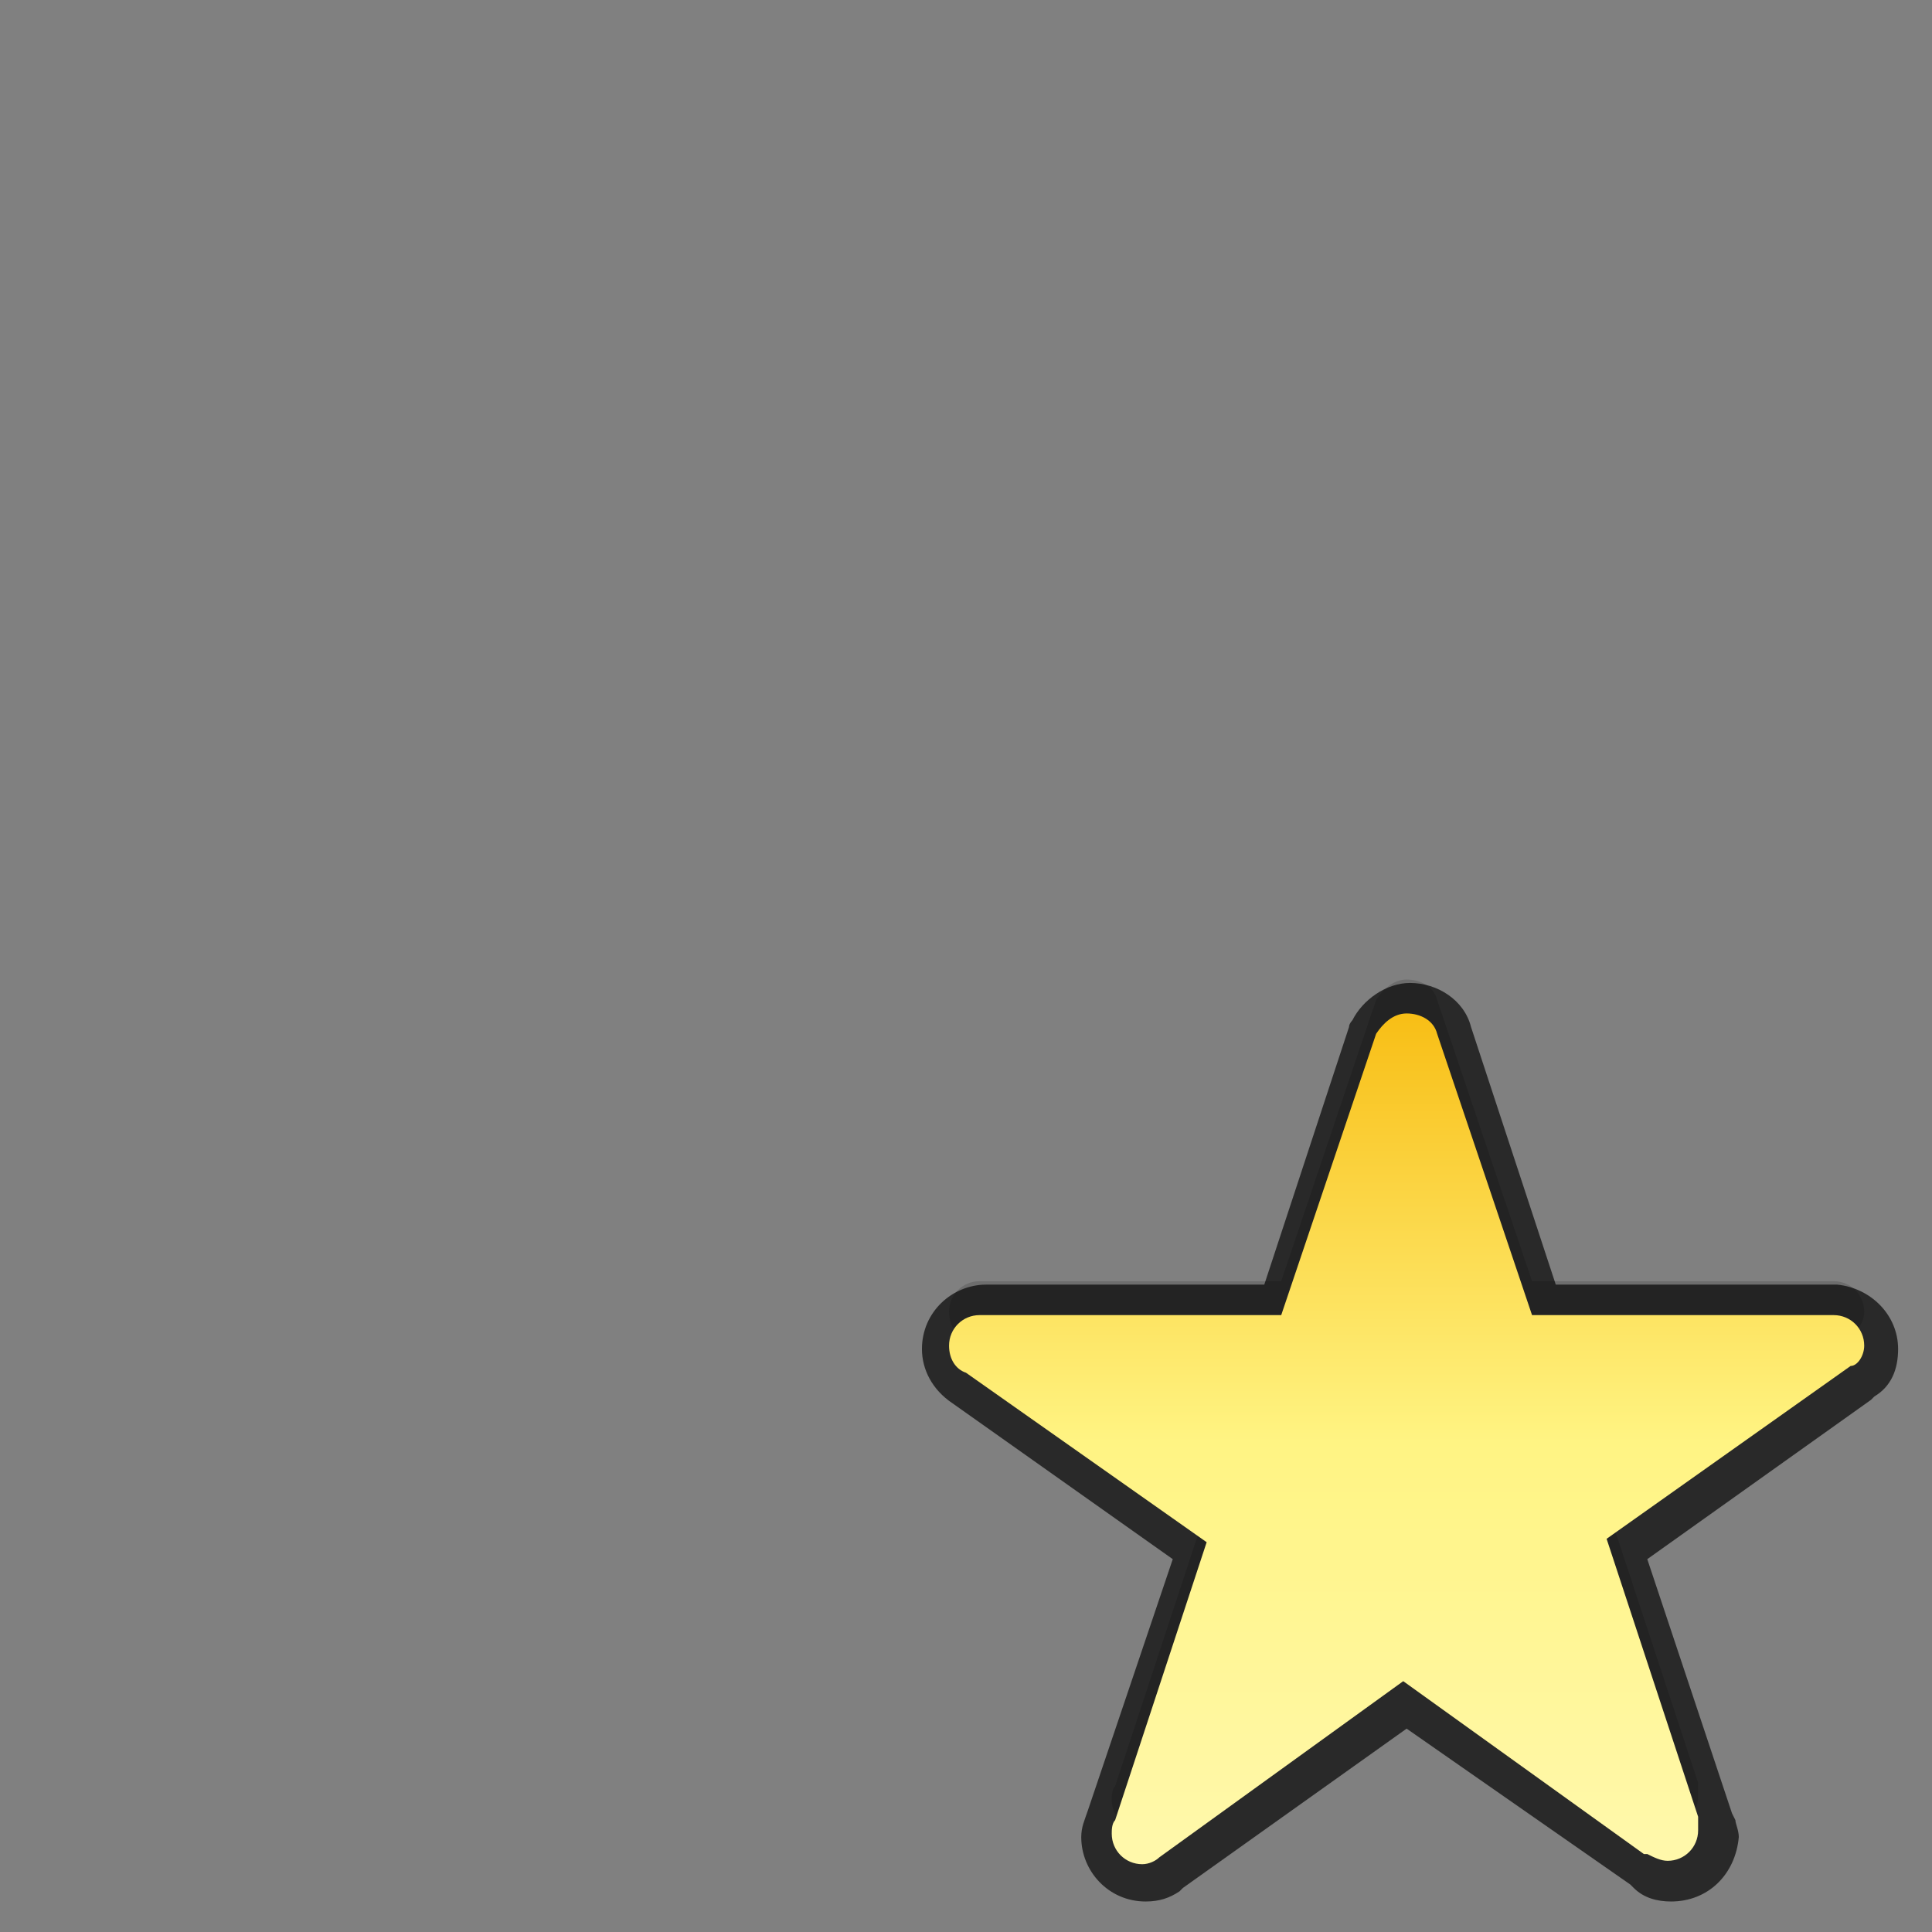 <?xml version="1.0" encoding="utf-8"?>
<!-- Generator: Adobe Illustrator 18.0.0, SVG Export Plug-In . SVG Version: 6.00 Build 0)  -->
<!DOCTYPE svg PUBLIC "-//W3C//DTD SVG 1.1//EN" "http://www.w3.org/Graphics/SVG/1.1/DTD/svg11.dtd">
<svg version="1.1" id="Warstwa_1" xmlns="http://www.w3.org/2000/svg" xmlns:xlink="http://www.w3.org/1999/xlink" x="0px" y="0px"
	 viewBox="5 0 57 57" enable-background="new 5 0 57 57" xml:space="preserve">
<rect x="5" y="0" width="57" height="57" fill="#808080" stroke="none"/>
<g id="PLACE_YOUR_GRAPHIC_HERE">
	<path opacity="0.3" d="M54.3,56.1c-0.4,0-0.8-0.1-1.1-0.4c0,0-0.1-0.1-0.1-0.1L46.5,51l-6.6,4.7c0,0-0.1,0.1-0.1,0.1
		c-0.3,0.2-0.6,0.3-1,0.3c-1.1,0-1.9-0.9-1.9-1.9c0-0.3,0.1-0.5,0.2-0.8l2.5-7.4c0,0-6.5-4.6-6.5-4.6c-0.6-0.4-0.9-1-0.9-1.6
		c0-1.1,0.9-1.9,1.9-1.9c0,0,8.2,0,8.2,0l2.5-7.6c0-0.1,0.1-0.2,0.1-0.2c0.3-0.6,1-1.1,1.7-1.1c0.8,0,1.6,0.5,1.8,1.3l2.5,7.6
		c0,0,8.2,0,8.2,0c0,0,0.1,0,0.1,0c1,0.1,1.8,0.9,1.8,1.9c0,0.6-0.2,1.1-0.7,1.4c0,0-0.1,0.1-0.1,0.1L53.6,46l2.5,7.5l0.1,0.2
		c0,0.1,0.1,0.3,0.1,0.5C56.2,55.3,55.4,56.1,54.3,56.1z"/>
	<path opacity="0.3" fill="#FFFFFF" d="M54.3,56.1c-0.4,0-0.8-0.1-1.1-0.4c0,0-0.1-0.1-0.1-0.1L46.5,51l-6.6,4.7
		c0,0-0.1,0.1-0.1,0.1c-0.3,0.2-0.6,0.3-1,0.3c-1.1,0-1.9-0.9-1.9-1.9c0-0.3,0.1-0.5,0.2-0.8l2.5-7.4c0,0-6.5-4.6-6.5-4.6
		c-0.6-0.4-0.9-1-0.9-1.6c0-1.1,0.9-1.9,1.9-1.9c0,0,8.2,0,8.2,0l2.5-7.6c0-0.1,0.1-0.2,0.1-0.2c0.3-0.6,1-1.1,1.7-1.1
		c0.8,0,1.6,0.5,1.8,1.3l2.5,7.6c0,0,8.2,0,8.2,0c0,0,0.1,0,0.1,0c1,0.1,1.8,0.9,1.8,1.9c0,0.6-0.2,1.1-0.7,1.4c0,0-0.1,0.1-0.1,0.1
		L53.6,46l2.5,7.5l0.1,0.2c0,0.1,0.1,0.3,0.1,0.5C56.2,55.3,55.4,56.1,54.3,56.1z"/>
	<path opacity="0.7" d="M54.3,56.1c-0.4,0-0.8-0.1-1.1-0.4c0,0-0.1-0.1-0.1-0.1L46.5,51l-6.6,4.7c0,0-0.1,0.1-0.1,0.1
		c-0.3,0.2-0.6,0.3-1,0.3c-1.1,0-1.9-0.9-1.9-1.9c0-0.3,0.1-0.5,0.2-0.8l2.5-7.4c0,0-6.5-4.6-6.5-4.6c-0.6-0.4-0.9-1-0.9-1.6
		c0-1.1,0.9-1.9,1.9-1.9c0,0,8.2,0,8.2,0l2.5-7.6c0-0.1,0.1-0.2,0.1-0.2c0.3-0.6,1-1.1,1.7-1.1c0.8,0,1.6,0.5,1.8,1.3l2.5,7.6
		c0,0,8.2,0,8.2,0c0,0,0.1,0,0.1,0c1,0.1,1.8,0.9,1.8,1.9c0,0.6-0.2,1.1-0.7,1.4c0,0-0.1,0.1-0.1,0.1L53.6,46l2.5,7.5l0.1,0.2
		c0,0.1,0.1,0.3,0.1,0.5C56.2,55.3,55.4,56.1,54.3,56.1z"/>
	<path opacity="0.15" enable-background="new    " d="M60,38.7c0-0.5-0.4-0.9-0.9-0.9h0c0,0,0,0,0,0c0,0,0,0,0,0l-8.9,0l-2.8-8.3
		c-0.1-0.4-0.5-0.6-0.9-0.6c-0.4,0-0.7,0.3-0.9,0.6h0l-2.8,8.3l-8.8,0l0,0c0,0-0.1,0-0.1,0c-0.5,0-0.9,0.4-0.9,0.9
		c0,0.4,0.2,0.7,0.5,0.8l0,0l7.1,5l-2.7,8.2c-0.1,0.1-0.1,0.3-0.1,0.4c0,0.5,0.4,0.9,0.9,0.9c0.2,0,0.4-0.1,0.5-0.2l0,0l7.2-5.2
		l7.1,5.1c0,0,0,0,0,0l0.1,0h0c0.2,0.1,0.4,0.2,0.6,0.2c0.5,0,0.9-0.4,0.9-0.9c0-0.1,0-0.2,0-0.2l0,0l0-0.1c0,0,0-0.1,0-0.1
		l-2.7-8.2l7.2-5.1l0,0C59.8,39.3,60,39,60,38.7z"/>
	<linearGradient id="SVGID_1_" gradientUnits="userSpaceOnUse" x1="46.517" y1="29.842" x2="46.517" y2="55.126">
		<stop  offset="0" style="stop-color:#F8BE15"/>
		<stop  offset="0.503" style="stop-color:#FFF483"/>
		<stop  offset="0.969" style="stop-color:#FFF8AA"/>
	</linearGradient>
	<path fill="url(#SVGID_1_)" d="M60,39.7c0-0.5-0.4-0.9-0.9-0.9h0c0,0,0,0,0,0c0,0,0,0,0,0l-8.9,0l-2.8-8.3
		c-0.1-0.4-0.5-0.6-0.9-0.6c-0.4,0-0.7,0.3-0.9,0.6h0l-2.8,8.3l-8.8,0l0,0c0,0-0.1,0-0.1,0c-0.5,0-0.9,0.4-0.9,0.9
		c0,0.4,0.2,0.7,0.5,0.8l0,0l7.1,5l-2.7,8.2c-0.1,0.1-0.1,0.3-0.1,0.4c0,0.5,0.4,0.9,0.9,0.9c0.2,0,0.4-0.1,0.5-0.2l0,0l7.2-5.2
		l7.1,5.1c0,0,0,0,0,0l0.1,0h0c0.2,0.1,0.4,0.2,0.6,0.2c0.5,0,0.9-0.4,0.9-0.9c0-0.1,0-0.2,0-0.2l0,0l0-0.1c0,0,0-0.1,0-0.1
		l-2.7-8.2l7.2-5.1l0,0C59.8,40.3,60,40,60,39.7z"/>
</g>
<g id="DO_NOT_EDIT_-_FOCAL_ZONE_GUIDES">
</g>
</svg>
